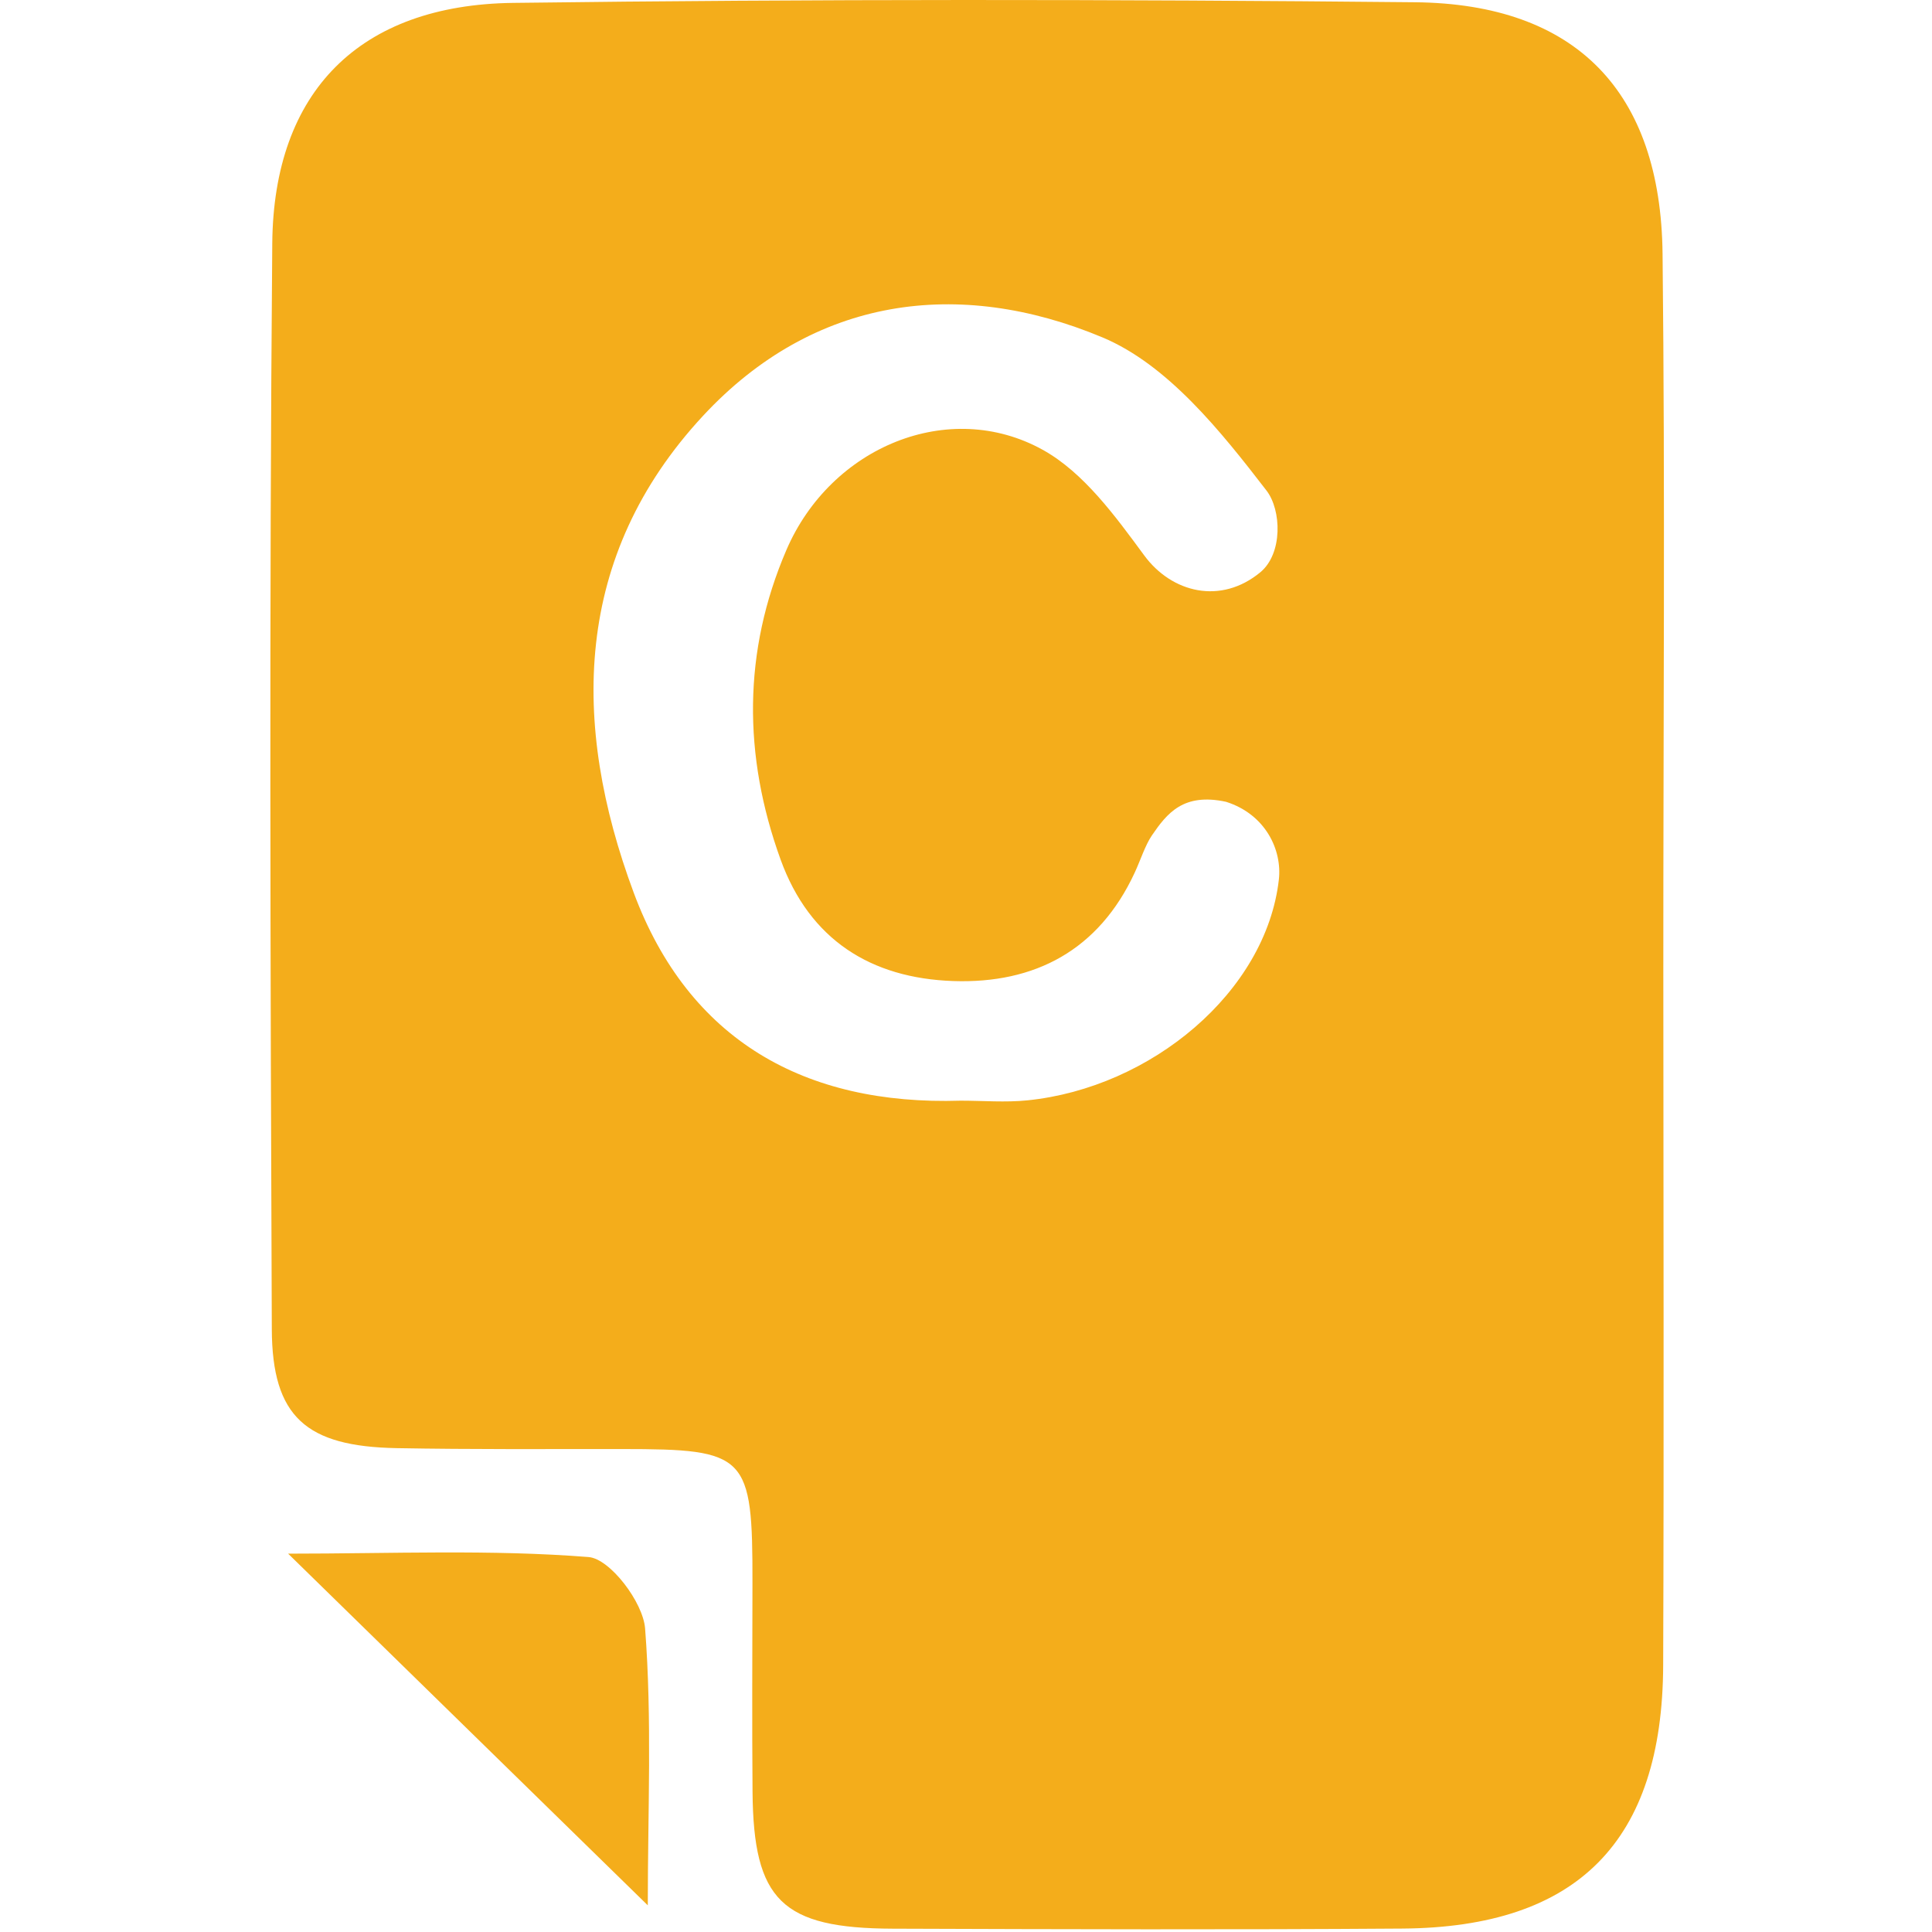 <?xml version="1.0" standalone="no"?><!DOCTYPE svg PUBLIC "-//W3C//DTD SVG 1.1//EN" "http://www.w3.org/Graphics/SVG/1.1/DTD/svg11.dtd"><svg t="1525400773318" class="icon" style="" viewBox="0 0 1024 1024" version="1.1" xmlns="http://www.w3.org/2000/svg" p-id="562" xmlns:xlink="http://www.w3.org/1999/xlink" width="200" height="200"><defs><style type="text/css"></style></defs><path d="M881.594 515.208c0.034 122.466 0.379 244.939-0.079 367.407-0.347 93.38-45.384 138.902-138.227 139.568-90.003 0.65-180.013 0.374-270.019 0.06-58.925-0.197-73.921-15.008-74.407-72.503-0.311-36.881-0.095-73.768-0.043-110.657 0.091-68.103-2.793-71.043-69.027-71.061-39.838-0.008-79.687 0.245-119.515-0.477-48.036-0.874-66.025-16.55-66.212-63.039-0.765-191.816-1.367-383.654 0.241-575.459 0.675-80.646 46.353-126.48 127.6-127.517 159.333-2.043 318.721-1.921 478.063-0.338 85.316 0.848 130.277 47.244 131.224 133.349C882.586 261.42 881.554 388.322 881.594 515.208zM509.174 583.379c11.804 0 23.708 1.021 35.387-0.174 65.641-6.677 126.461-57.493 133.258-116.978 1.782-15.617-6.952-34.565-27.972-41.25-22.642-4.913-31.339 6.14-39.287 17.76-3.589 5.248-6.05 13.116-9.153 19.803-19.008 41.006-52.848 58.94-96.248 57.434-43.476-1.512-76.012-21.799-91.443-64.424-19.915-55.022-20.032-110.303 3.092-164.043 23.571-54.788 86.222-80.585 135.842-53.109 21.724 12.034 38.483 35.167 53.809 55.98 14.647 19.899 40.618 26.239 61.536 8.937 11.981-9.914 11.233-32.978 3.279-43.306-24.124-31.326-52.337-66.718-87.027-81.217-76.078-31.81-152.97-21.602-211.659 41.637-68.858 74.201-70.018 163.196-36.707 252.708C364.972 551.311 426.555 586.002 509.174 583.379z" p-id="563" fill="#f4ad1b"></path><path d="M343.344 1009.874C279.347 947.298 218.162 887.465 152.712 823.468c55.147 0 107.447-2.306 159.238 1.8 11.388 0.896 28.886 23.943 29.963 37.836C345.633 911.197 343.344 959.759 343.344 1009.874z" p-id="564" fill="#f4ad1b"></path></svg>